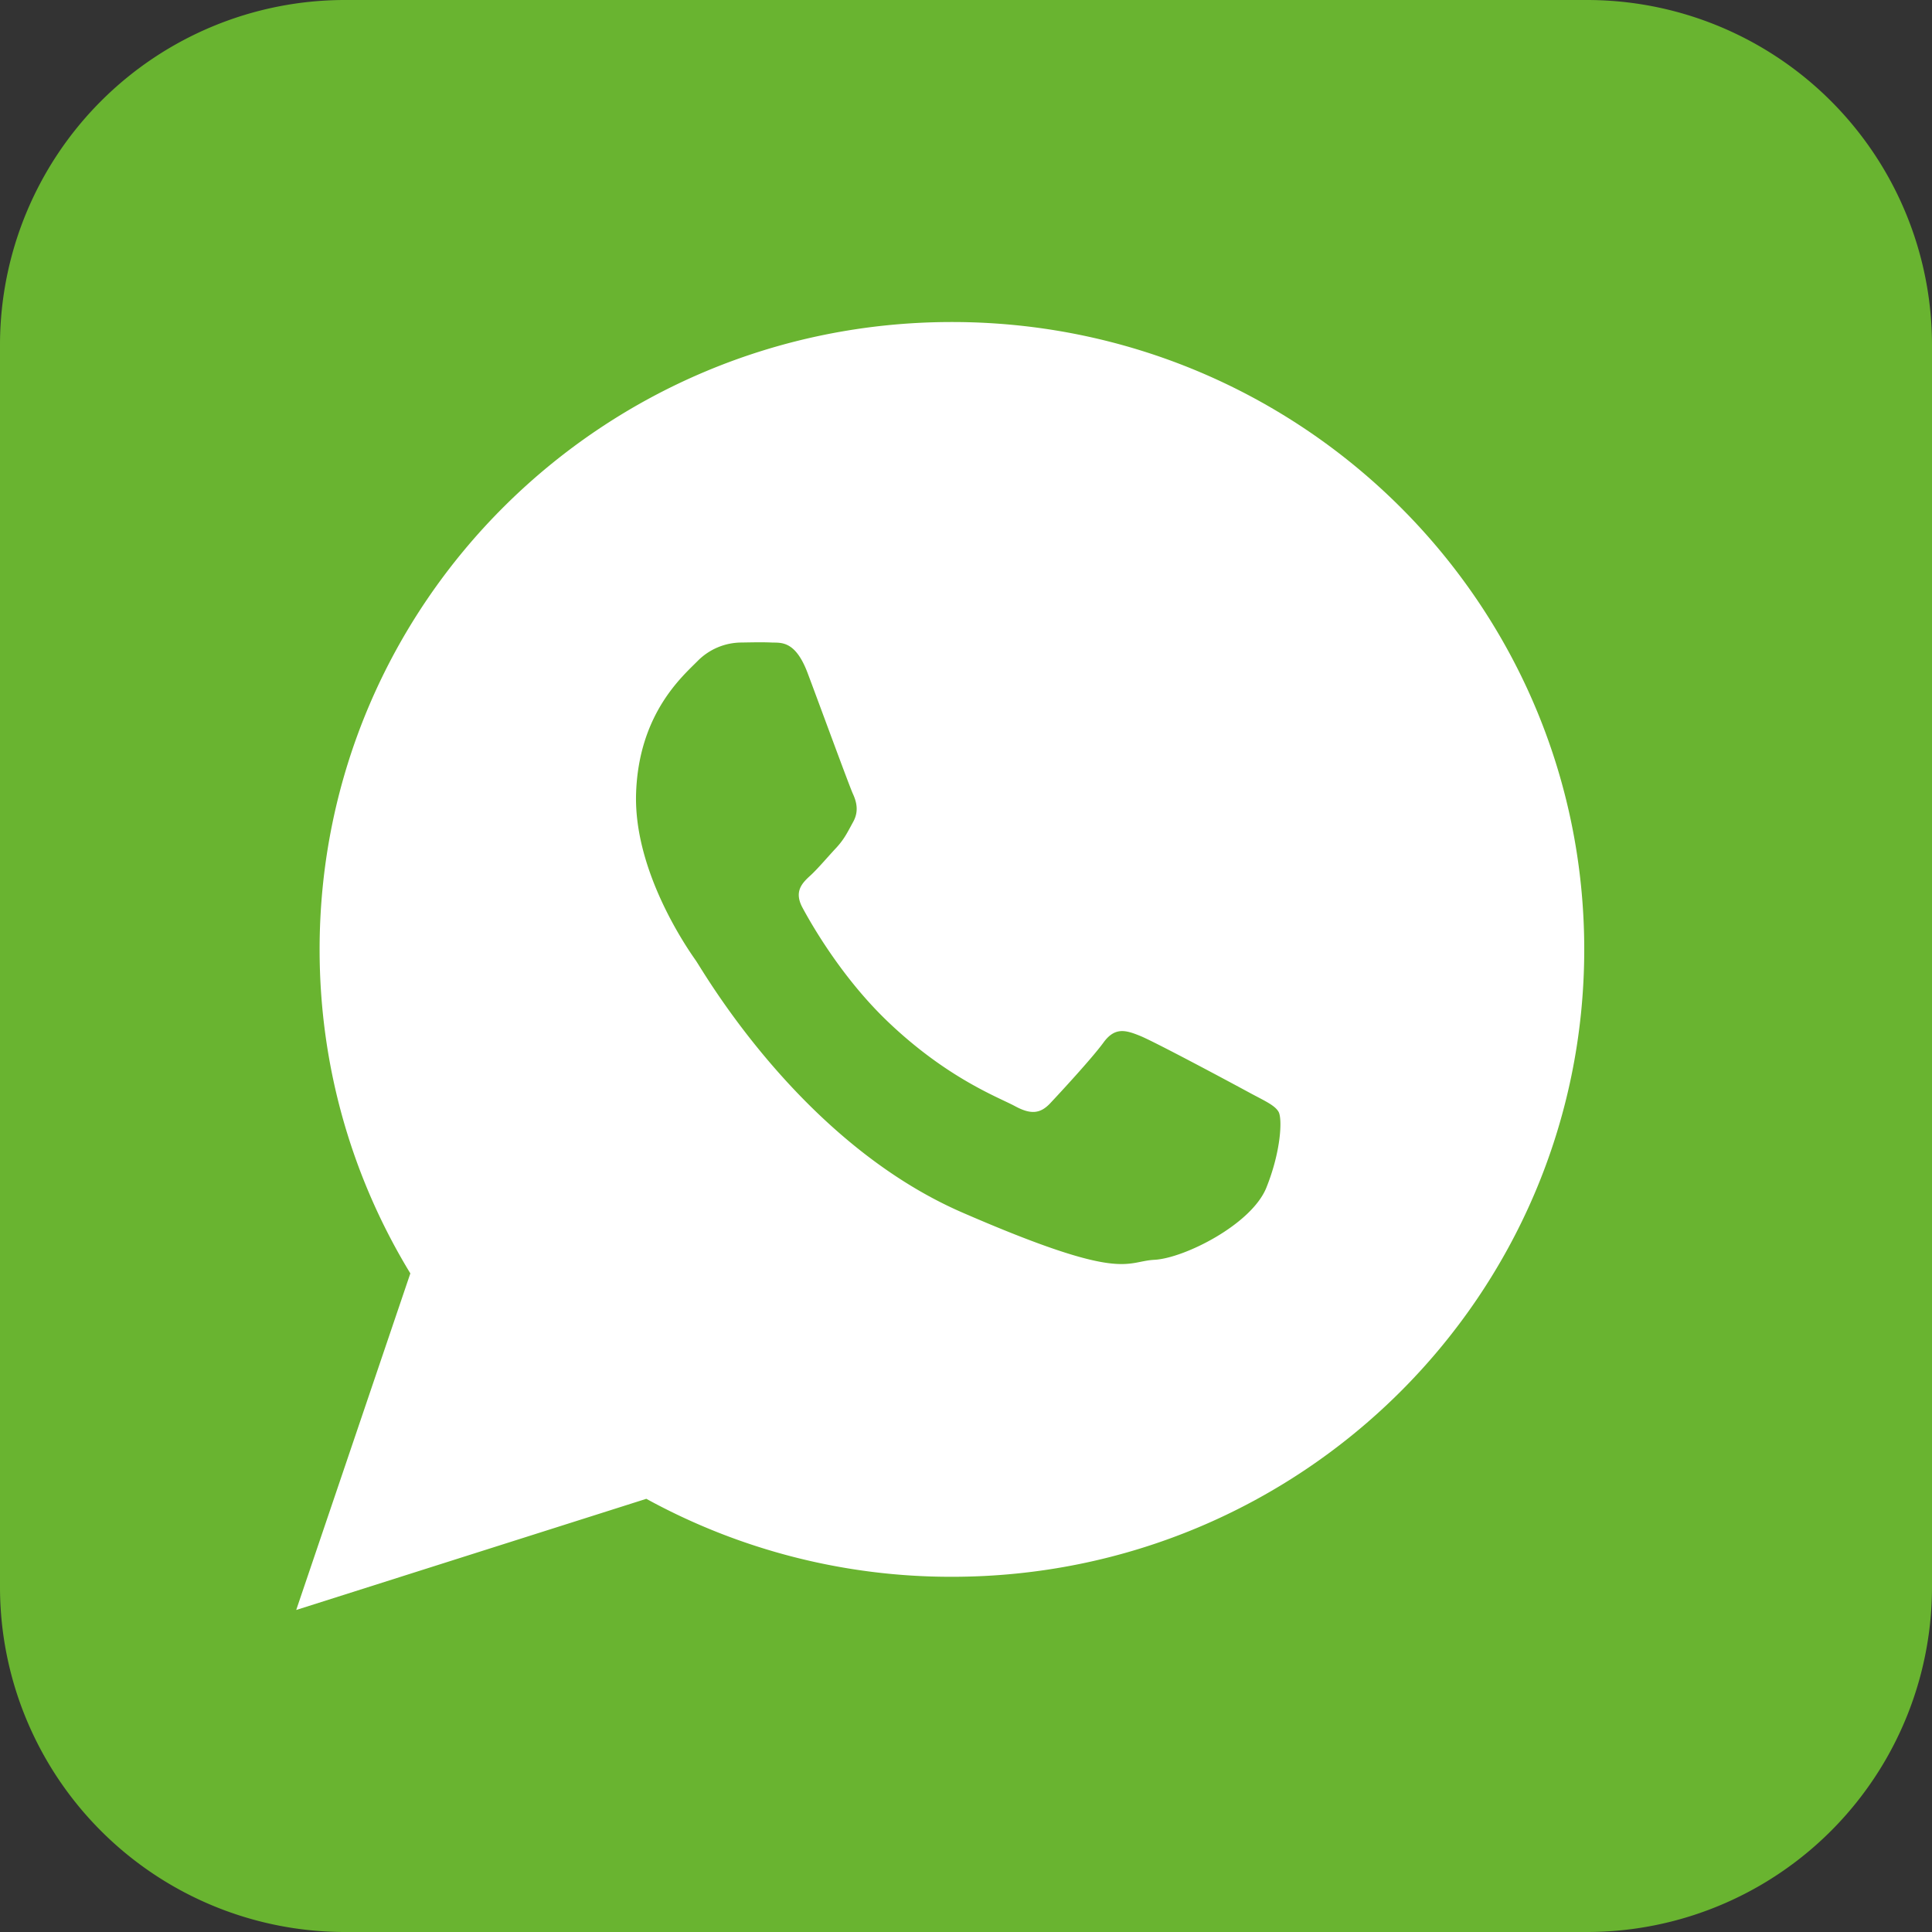 <svg xmlns="http://www.w3.org/2000/svg" width="28" height="28" viewBox="0 0 28 28"><rect x="0" y="0" width="28" height="28" fill="#333333" stroke="none"/><g><g><g><path fill="#69b430" d="M5 28a5 5 0 0 1-5-5V5a5 5 0 0 1 5-5h18a5 5 0 0 1 5 5v18a5 5 0 0 1-5 5z"/></g><g><path fill="#fff" d="M18.353 17.213c-.216.534-1.191 1.022-1.621 1.045-.43.022-.442.333-2.785-.685s-3.752-3.494-3.863-3.653c-.112-.159-.908-1.294-.865-2.436.043-1.142.669-1.68.892-1.905a.897.897 0 0 1 .634-.267c.185-.003.304-.006.441 0 .136.005.341-.03.519.443.177.471.602 1.631.656 1.75.054.118.088.254.004.406-.084.153-.127.248-.248.379-.123.131-.258.293-.367.394-.121.11-.248.232-.12.47.127.236.568 1.014 1.24 1.655.864.824 1.609 1.097 1.838 1.221.23.125.367.112.51-.038.141-.15.61-.657.774-.882.165-.227.32-.183.53-.098.213.086 1.34.69 1.57.815.23.125.384.189.439.288.054.099.037.563-.178 1.098zM13.796 4.667c-5.06 0-9.164 4.07-9.164 9.093 0 1.718.48 3.324 1.315 4.695l-1.654 4.878 5.074-1.611a9.182 9.182 0 0 0 4.429 1.13c5.061 0 9.164-4.07 9.164-9.092s-4.103-9.093-9.164-9.093z"/></g></g></g></svg>